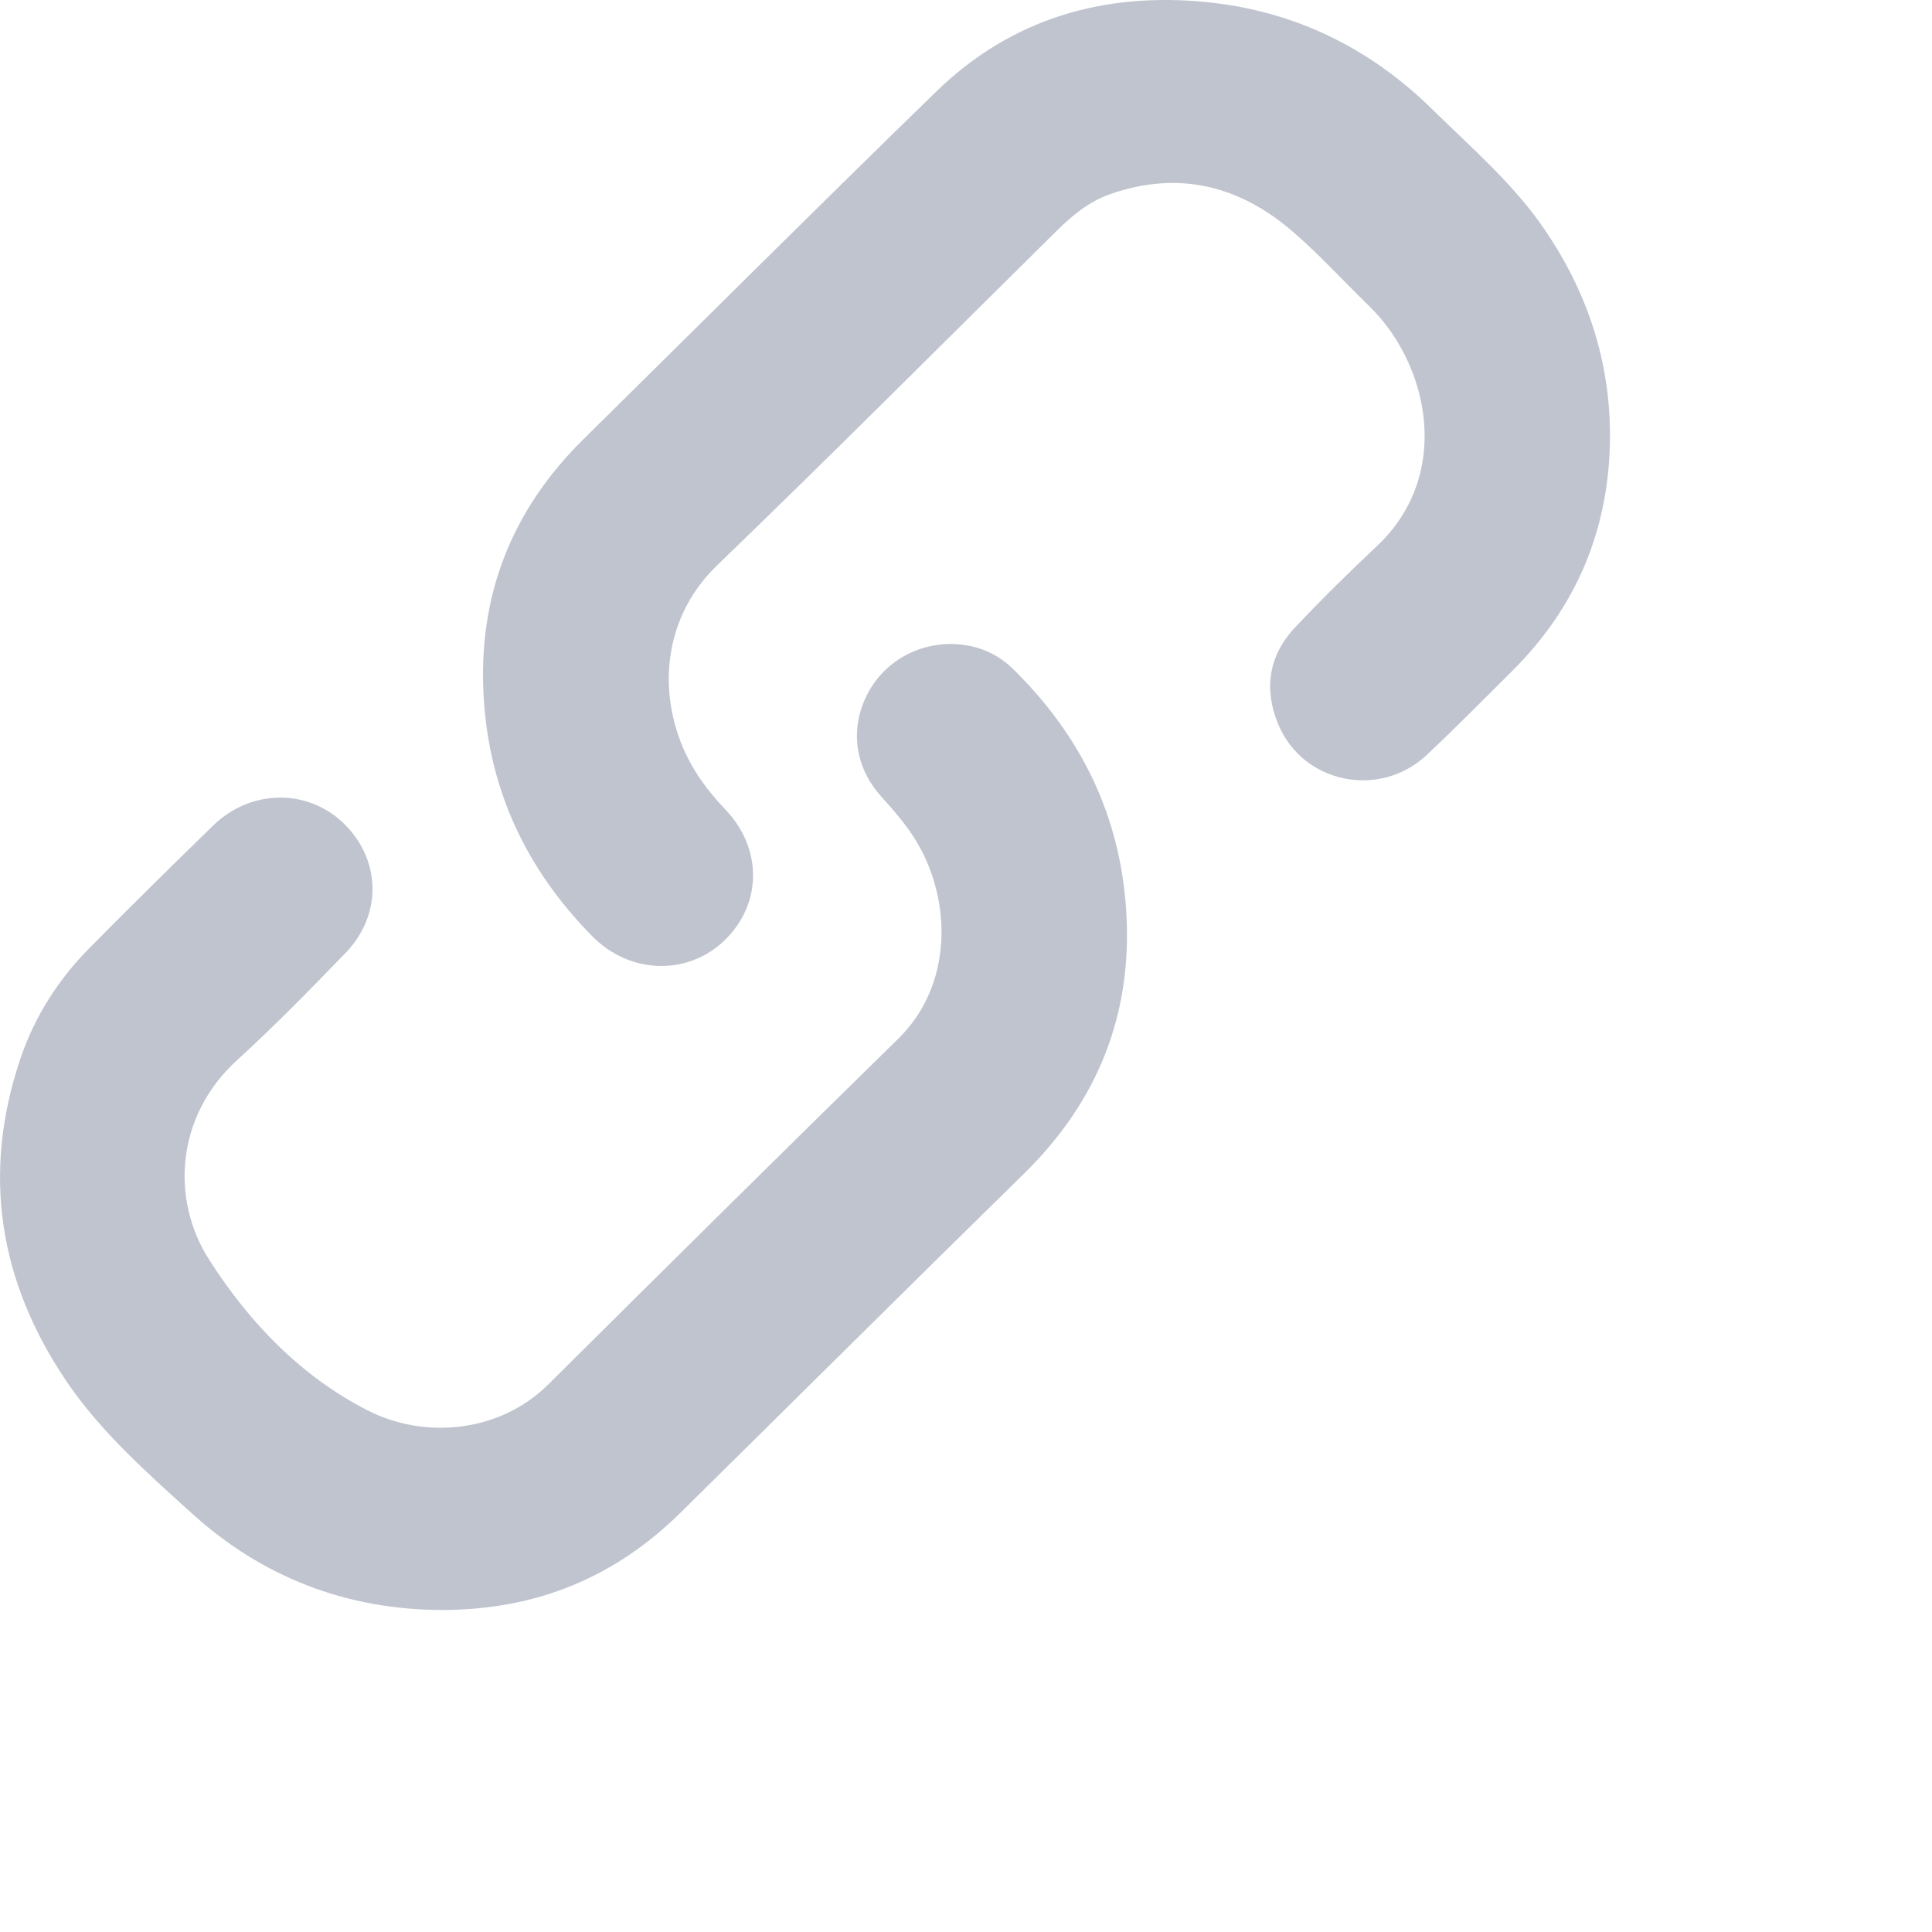 <svg width="24" height="24" viewBox="0 0 24 24" fill="none" xmlns="http://www.w3.org/2000/svg">
<path opacity="0.25" d="M5.497 20C4.301 19.998 3.255 19.591 2.38 18.797C1.823 18.291 1.253 17.789 0.827 17.161C-0.016 15.916 -0.228 14.576 0.254 13.149C0.43 12.629 0.724 12.168 1.113 11.775C1.619 11.263 2.132 10.757 2.648 10.255C3.113 9.802 3.818 9.793 4.267 10.226C4.733 10.675 4.752 11.362 4.294 11.836C3.856 12.289 3.415 12.741 2.95 13.165C2.172 13.872 2.127 14.912 2.596 15.645C3.09 16.419 3.728 17.091 4.564 17.519C5.266 17.879 6.199 17.805 6.813 17.196C8.257 15.761 9.704 14.328 11.159 12.903C11.83 12.245 11.826 11.214 11.401 10.481C11.276 10.265 11.114 10.081 10.948 9.896C10.619 9.531 10.556 9.058 10.77 8.632C10.977 8.221 11.412 7.974 11.882 8.002C12.152 8.019 12.389 8.12 12.581 8.307C13.431 9.139 13.918 10.138 13.991 11.325C14.069 12.601 13.638 13.679 12.721 14.579C11.295 15.977 9.879 17.385 8.457 18.788C7.633 19.601 6.658 19.997 5.497 20Z" fill="#051441"/>
<path opacity="0.25" d="M20 5.441C19.99 6.567 19.591 7.534 18.786 8.334C18.435 8.684 18.087 9.036 17.727 9.375C17.142 9.928 16.185 9.735 15.878 8.996C15.698 8.563 15.758 8.144 16.087 7.795C16.415 7.447 16.756 7.111 17.104 6.784C17.776 6.154 17.831 5.258 17.499 4.512C17.379 4.243 17.216 4.004 17.003 3.797C16.688 3.491 16.392 3.164 16.06 2.878C15.398 2.306 14.641 2.114 13.79 2.412C13.528 2.504 13.32 2.676 13.126 2.868C11.722 4.255 10.328 5.654 8.907 7.024C8.182 7.723 8.163 8.745 8.593 9.507C8.707 9.708 8.85 9.887 9.01 10.055C9.473 10.539 9.469 11.228 9.002 11.68C8.544 12.123 7.826 12.105 7.358 11.631C6.541 10.803 6.075 9.818 6.008 8.655C5.936 7.406 6.35 6.342 7.246 5.458C8.708 4.016 10.161 2.565 11.634 1.134C12.565 0.23 13.714 -0.103 14.998 0.027C16.09 0.138 17.025 0.601 17.8 1.365C18.28 1.838 18.796 2.279 19.18 2.84C19.719 3.626 20.005 4.487 20 5.441Z" fill="#051441"/>
</svg>
